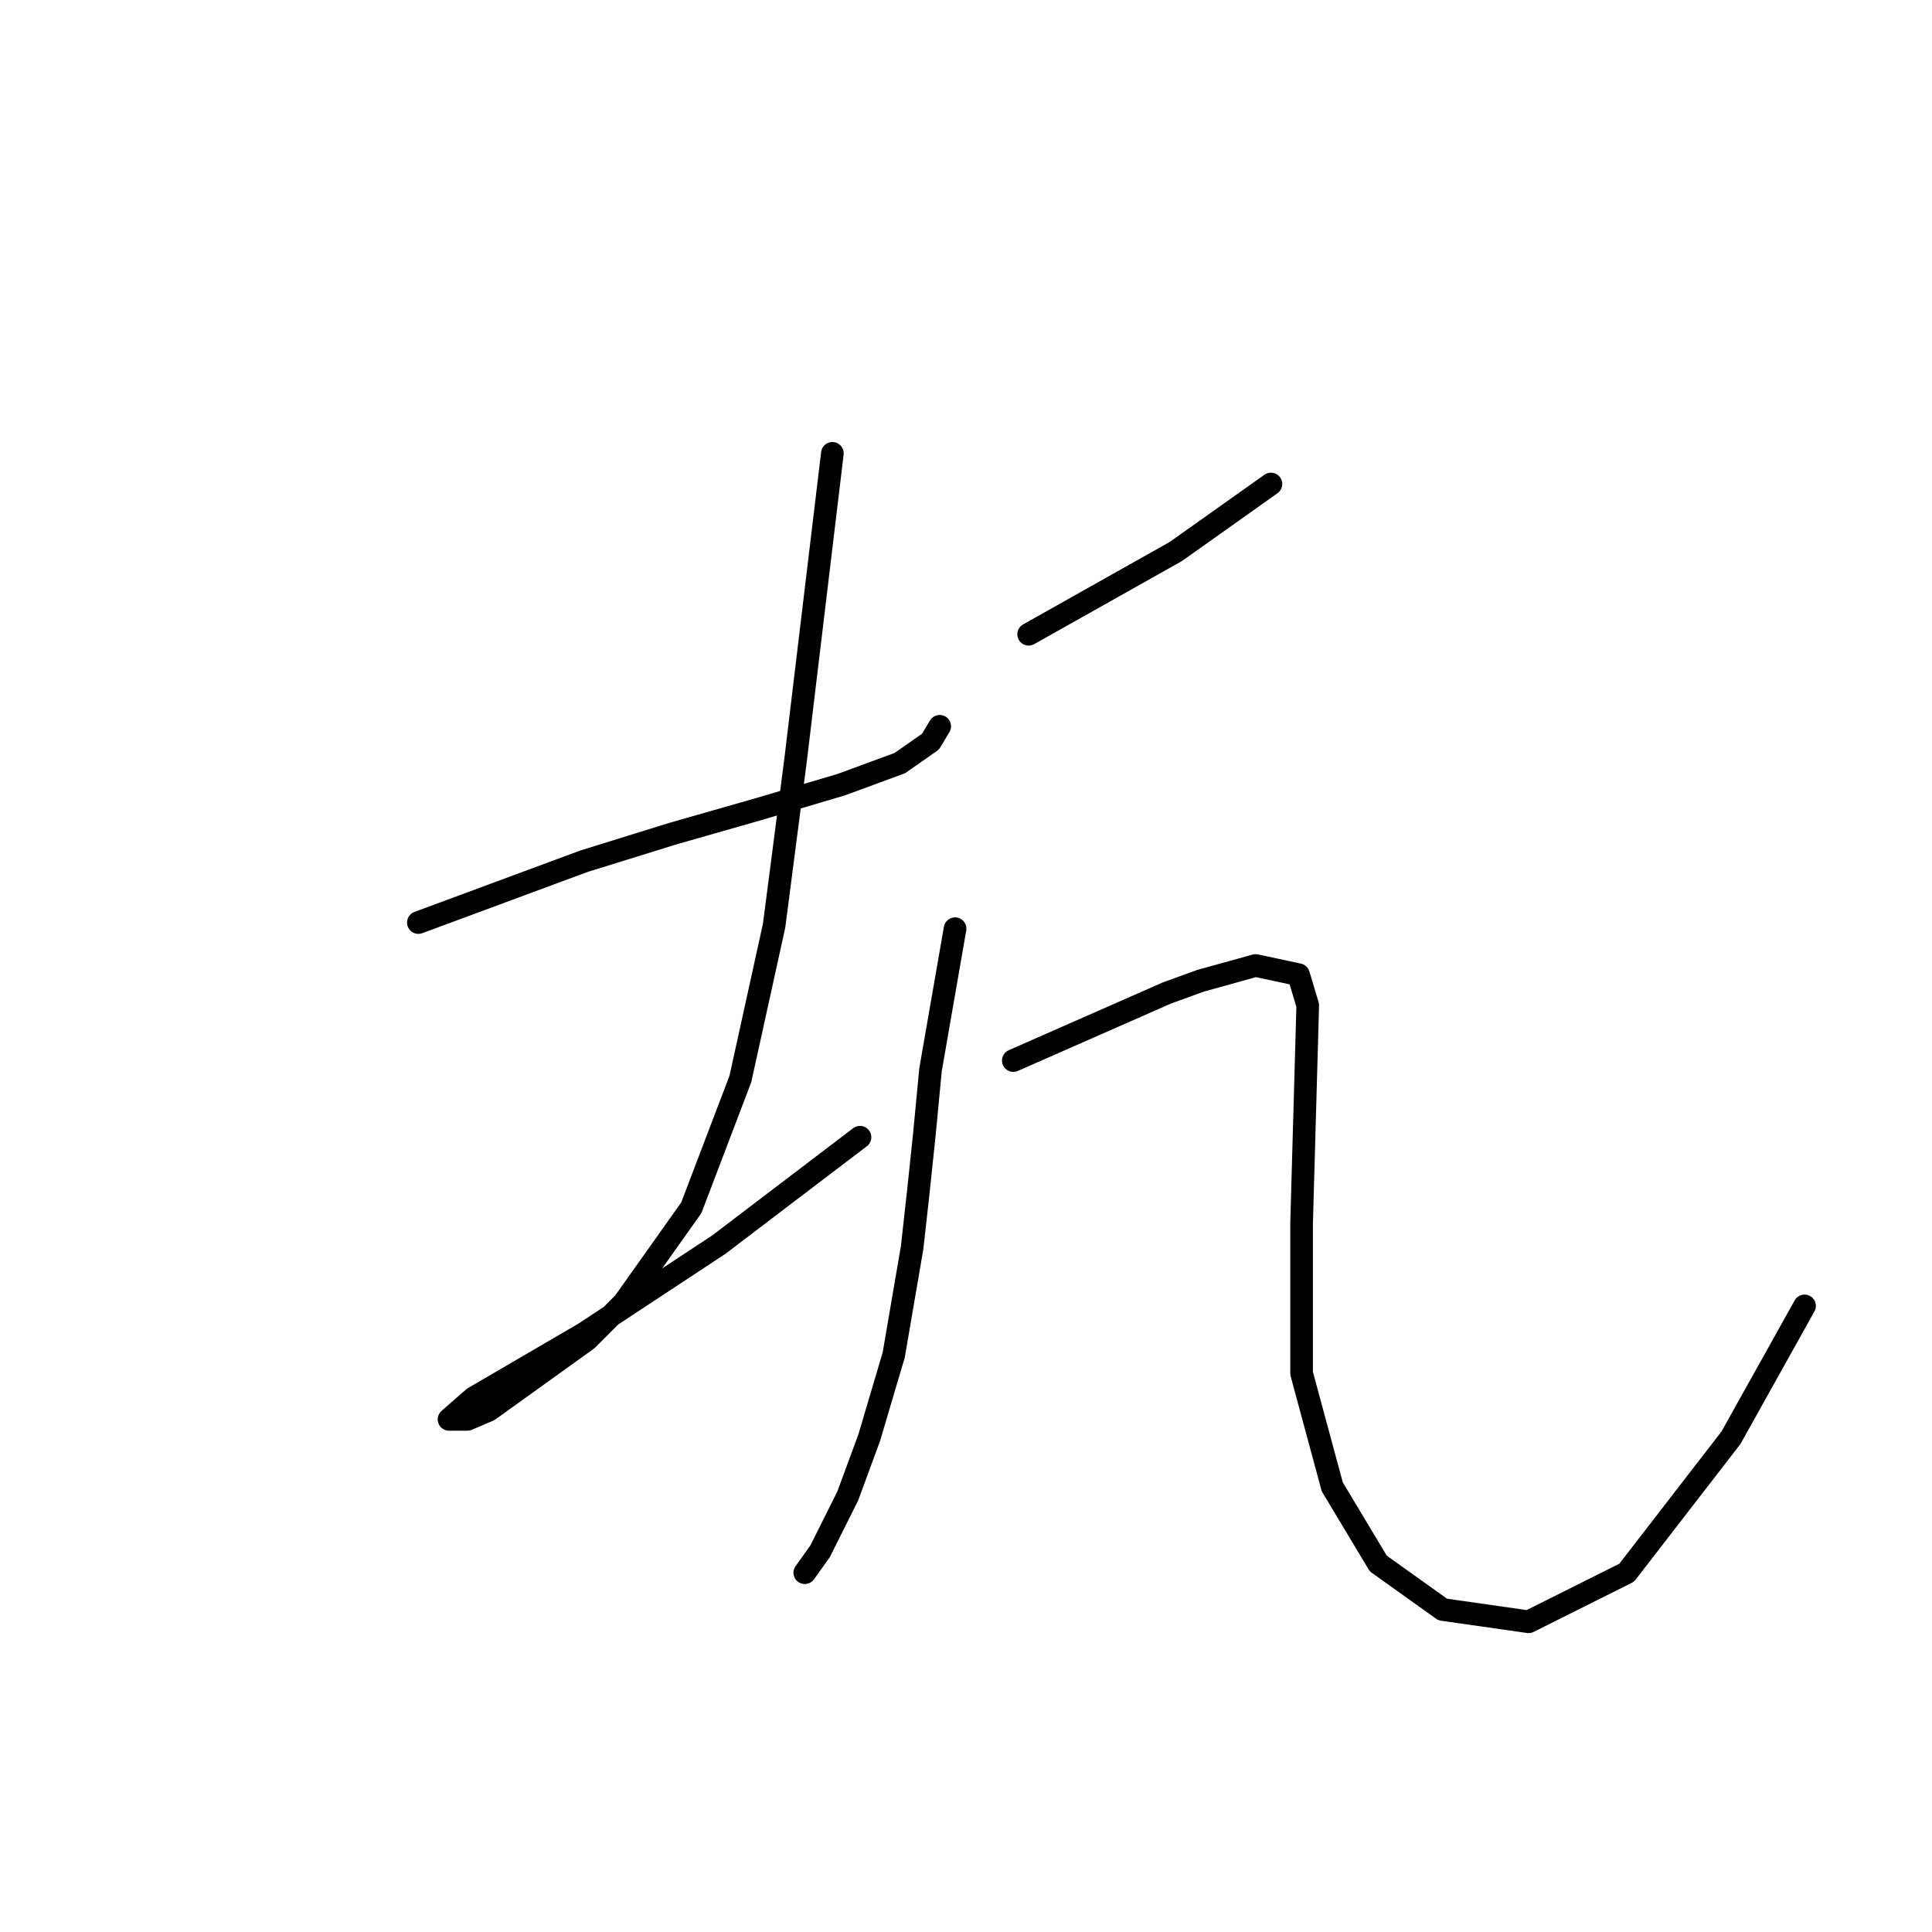 <?xml version="1.0" standalone="no"?>
    <svg width="256" height="256" xmlns="http://www.w3.org/2000/svg" version="1.1">
    <polyline stroke="black" stroke-width="3" stroke-linecap="round" fill="transparent" stroke-linejoin="round" points="55.436 122.243 66.408 118.179 77.38 114.116 89.164 110.458 100.543 107.207 111.514 103.956 119.235 101.112 123.299 98.267 124.518 96.235 124.518 96.235 " />
        <polyline stroke="black" stroke-width="3" stroke-linecap="round" fill="transparent" stroke-linejoin="round" points="110.295 60.069 107.857 80.387 105.419 100.705 102.574 122.649 98.104 142.967 91.603 160.035 82.663 172.632 77.786 177.509 64.782 186.855 61.938 188.074 59.5 188.074 62.751 185.23 77.38 176.696 95.26 164.911 113.953 150.688 113.953 150.688 " />
        <polyline stroke="black" stroke-width="3" stroke-linecap="round" fill="transparent" stroke-linejoin="round" points="136.303 84.044 142.805 80.387 149.306 76.73 155.808 73.073 168.406 64.133 168.406 64.133 " />
        <polyline stroke="black" stroke-width="3" stroke-linecap="round" fill="transparent" stroke-linejoin="round" points="126.55 123.056 124.925 132.402 123.299 141.748 122.486 150.282 121.674 158.003 120.861 165.318 118.423 179.54 115.172 190.512 112.327 198.233 108.67 205.548 106.638 208.392 106.638 208.392 " />
        <polyline stroke="black" stroke-width="3" stroke-linecap="round" fill="transparent" stroke-linejoin="round" points="134.271 140.529 144.43 136.059 154.589 131.589 159.059 129.964 166.374 127.932 172.063 129.151 173.282 133.215 172.469 162.067 172.469 181.979 176.533 197.014 182.629 207.173 191.162 213.269 202.54 214.894 215.544 208.392 229.361 190.512 239.113 173.039 239.113 173.039 " />
        </svg>